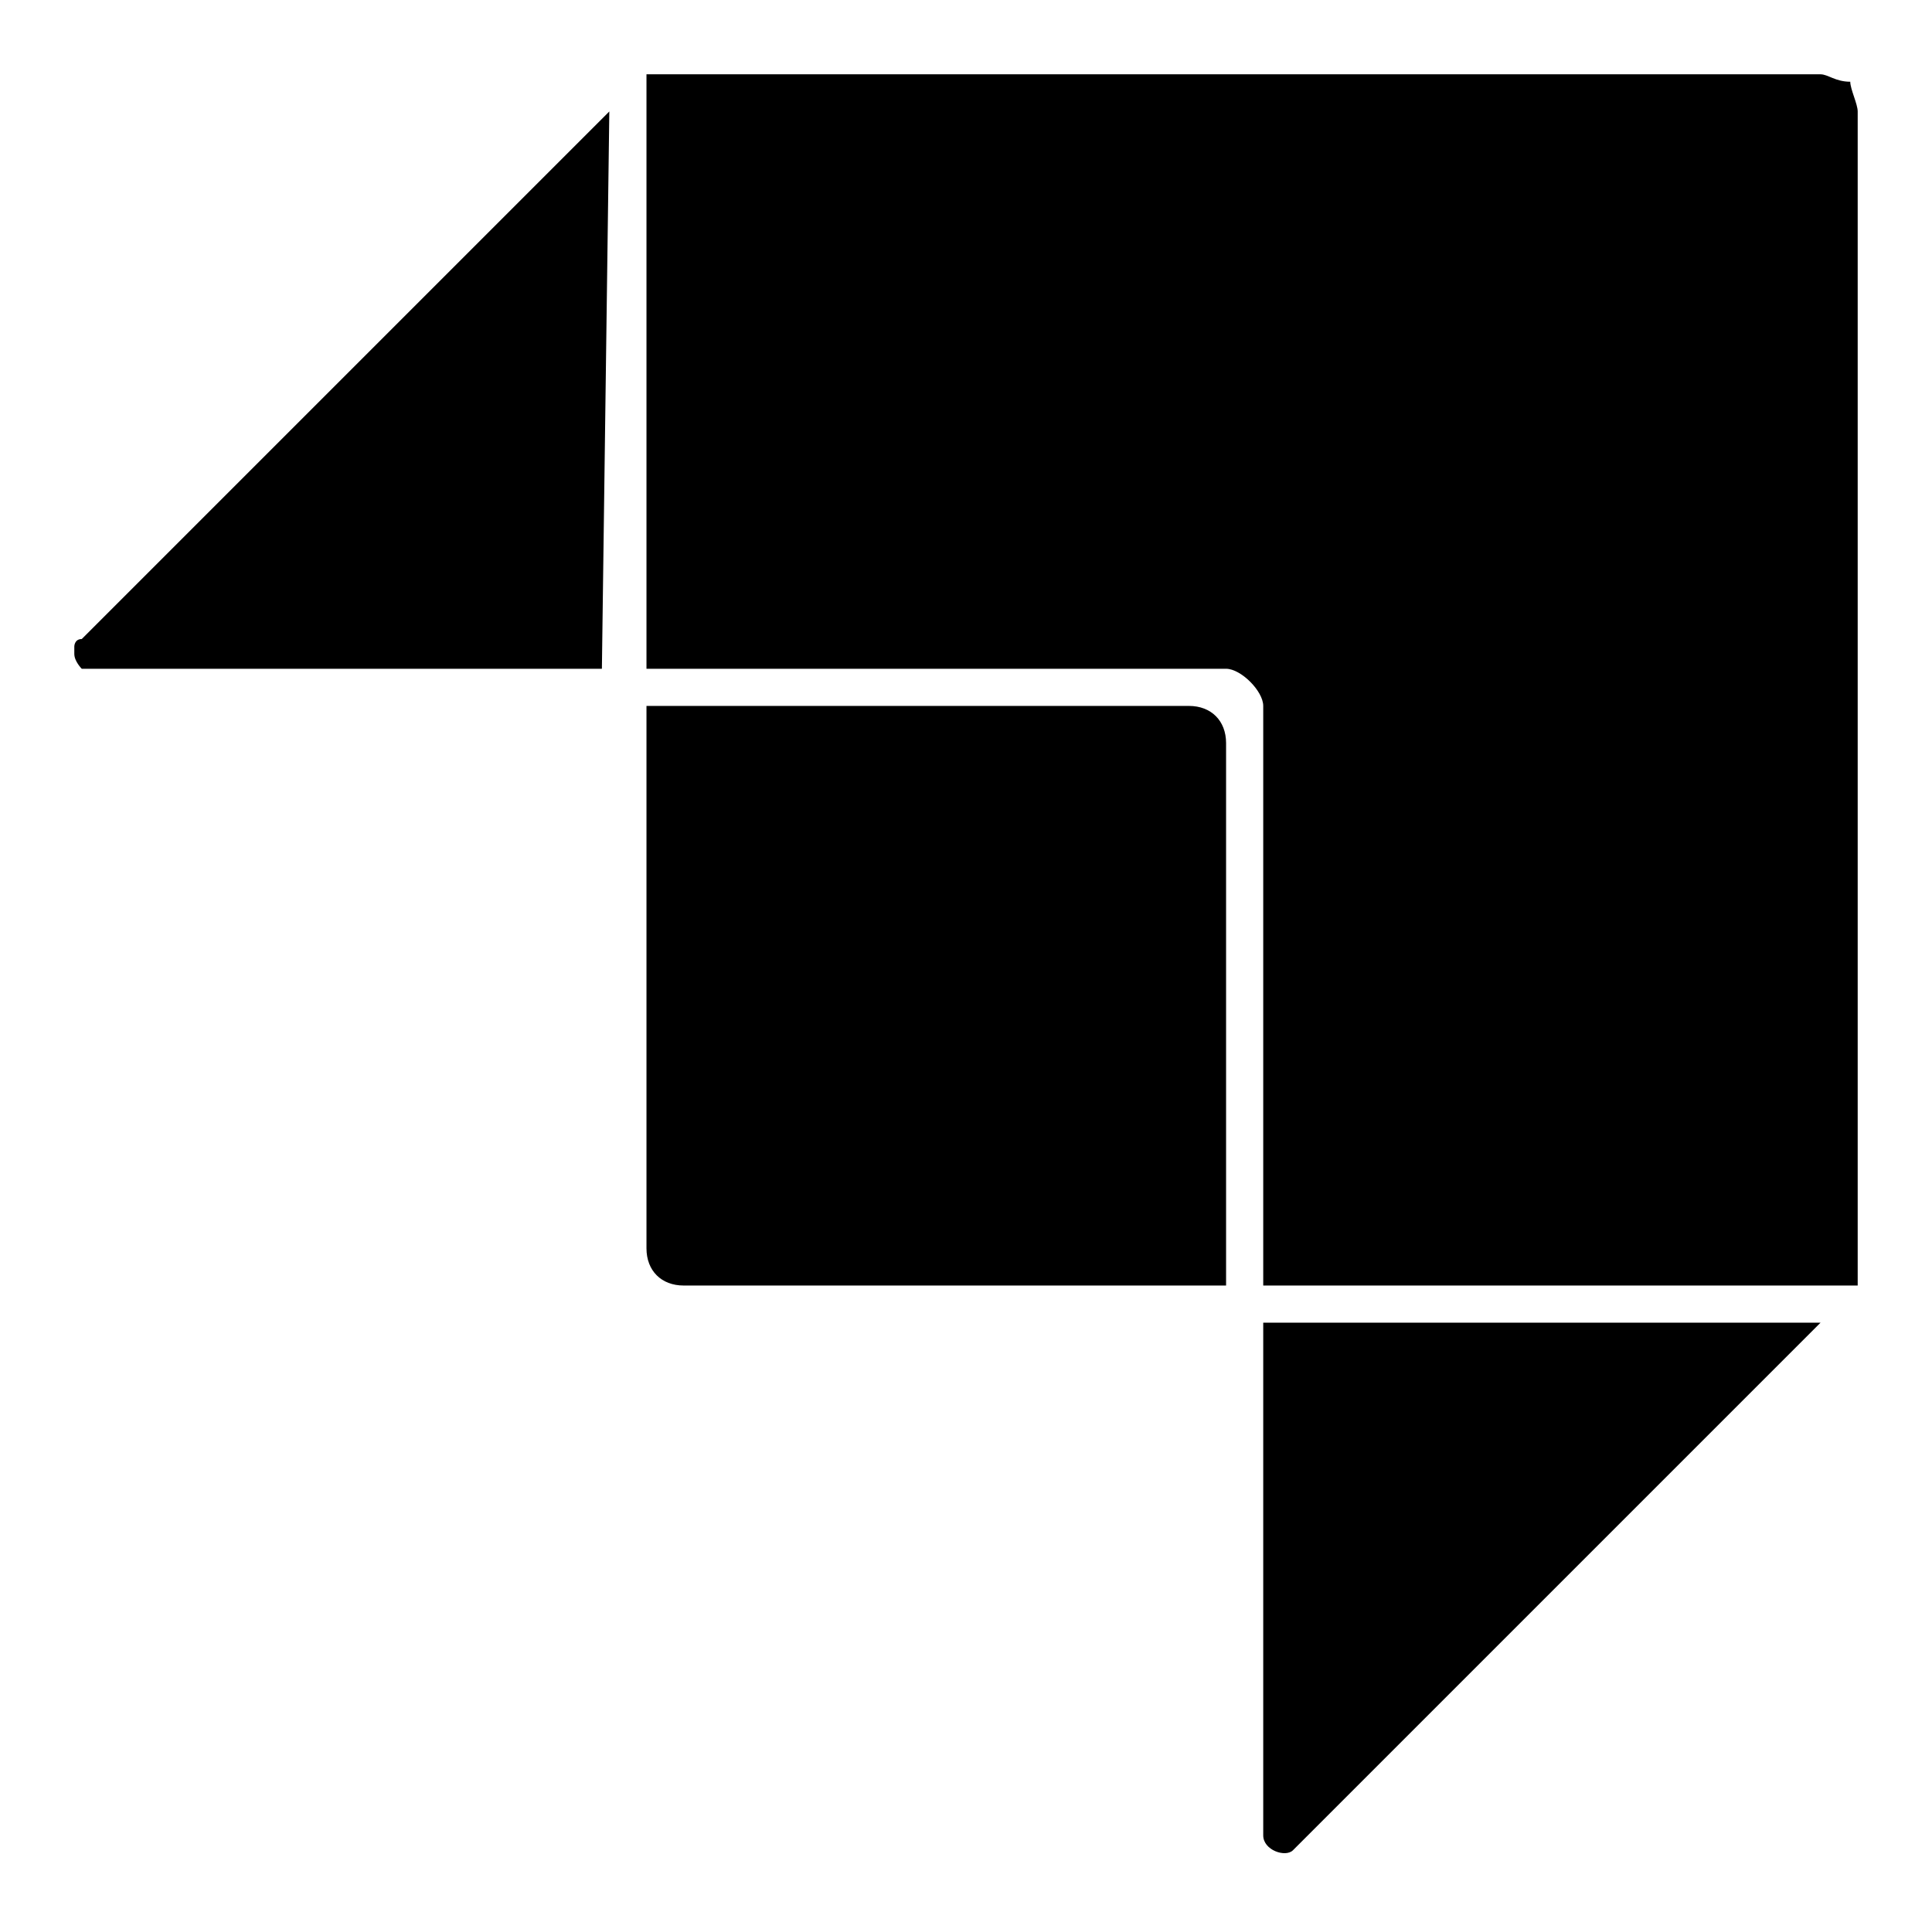 <?xml version="1.0" encoding="utf-8"?>
<!-- Generator: Adobe Illustrator 23.0.3, SVG Export Plug-In . SVG Version: 6.00 Build 0)  -->
<svg version="1.1" id="Calque_1" xmlns="http://www.w3.org/2000/svg" xmlns:xlink="http://www.w3.org/1999/xlink" x="0px" y="0px"
	 viewBox="0 0 26 26" style="enable-background:new 0 0 26 26;" xml:space="preserve">
<path d="M8.7,1v8h7.8C16.7,9,17,9.3,17,9.5v7.8h8V1.5c0-0.1-0.1-0.3-0.1-0.4c-0.2,0-0.3-0.1-0.4-0.1H8.7z M8.2,1.5L1.1,8.6
	C1,8.6,1,8.7,1,8.7v0.1C1,8.9,1.1,9,1.1,9h7L8.2,1.5L8.2,1.5z M8.7,9.5v7.3c0,0.3,0.2,0.5,0.5,0.5h7.3V10c0-0.3-0.2-0.5-0.5-0.5H8.7
	z M17,17.8v6.9c0,0.2,0.3,0.3,0.4,0.2l7.1-7.1H17z"/>
</svg>

